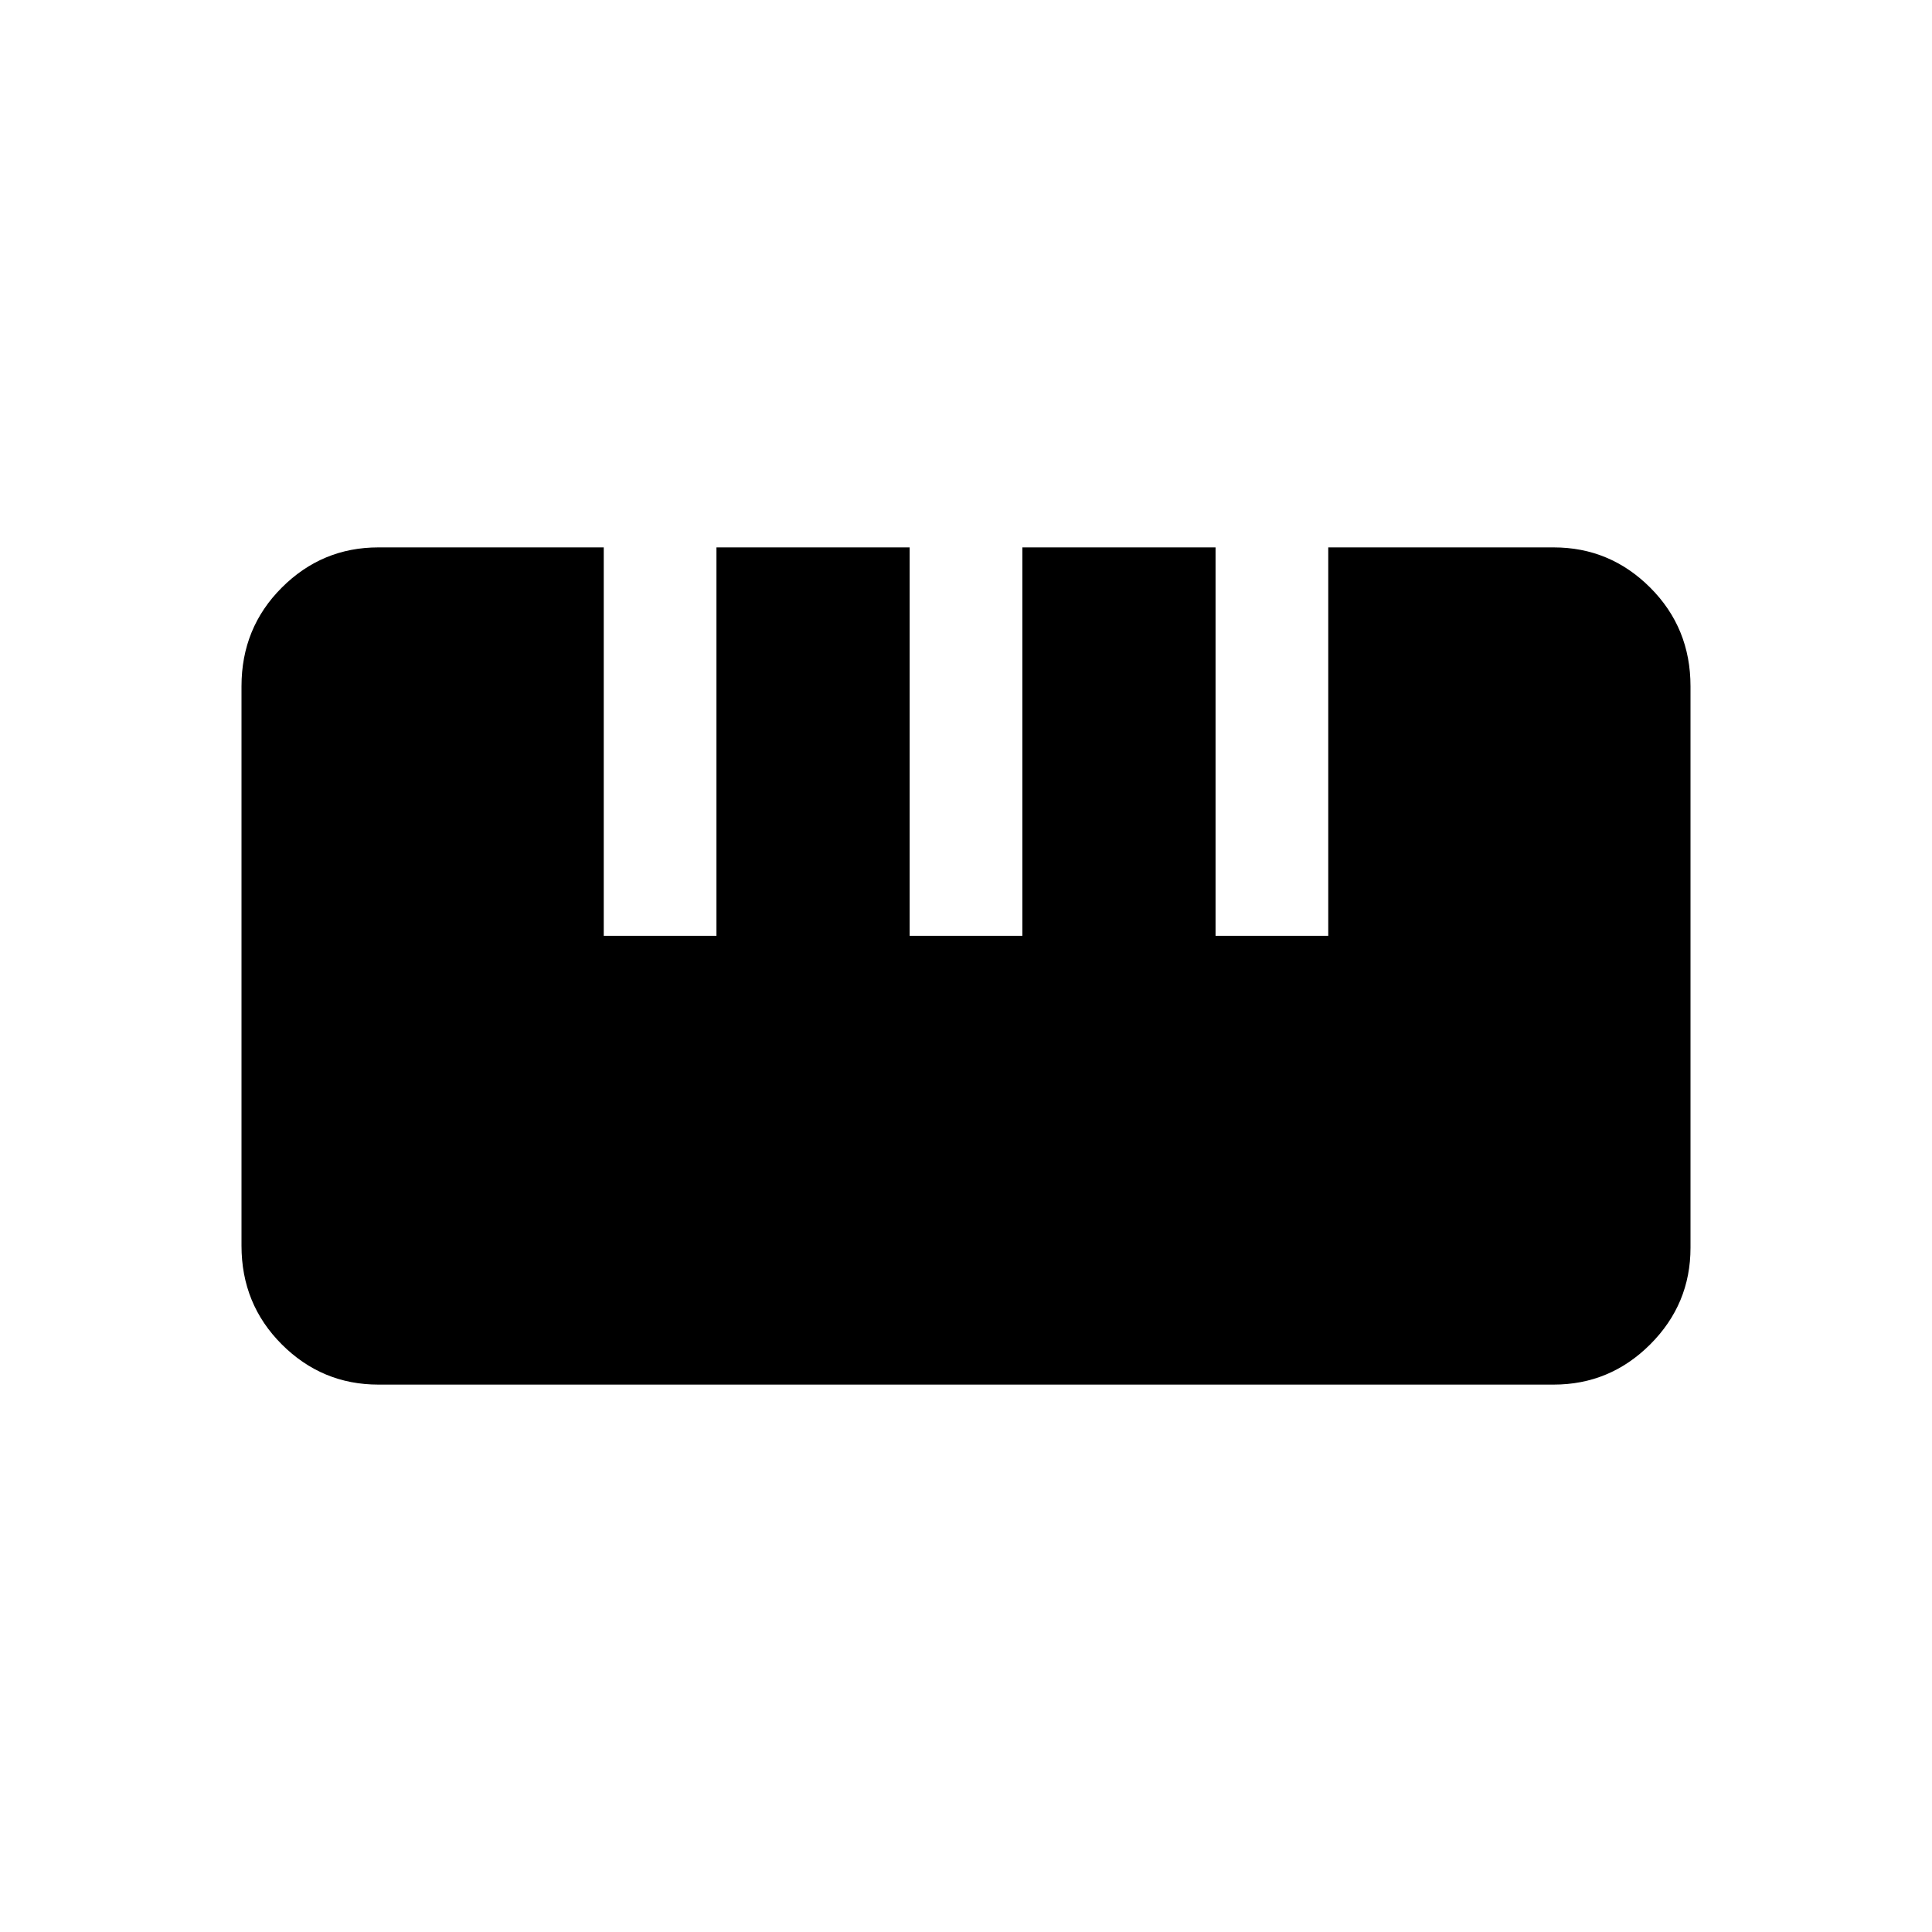 <svg xmlns="http://www.w3.org/2000/svg" height="24" width="24"><path d="M4.7 17.2Q4 17.2 3.5 16.7Q3 16.2 3 15.475V8.525Q3 7.8 3.5 7.3Q4 6.8 4.7 6.8H7.5V11.625H8.9V6.8H11.3V11.625H12.7V6.8H15.1V11.625H16.5V6.8H19.3Q20 6.8 20.5 7.3Q21 7.8 21 8.525V15.5Q21 16.2 20.5 16.7Q20 17.2 19.3 17.2Z"/></svg>